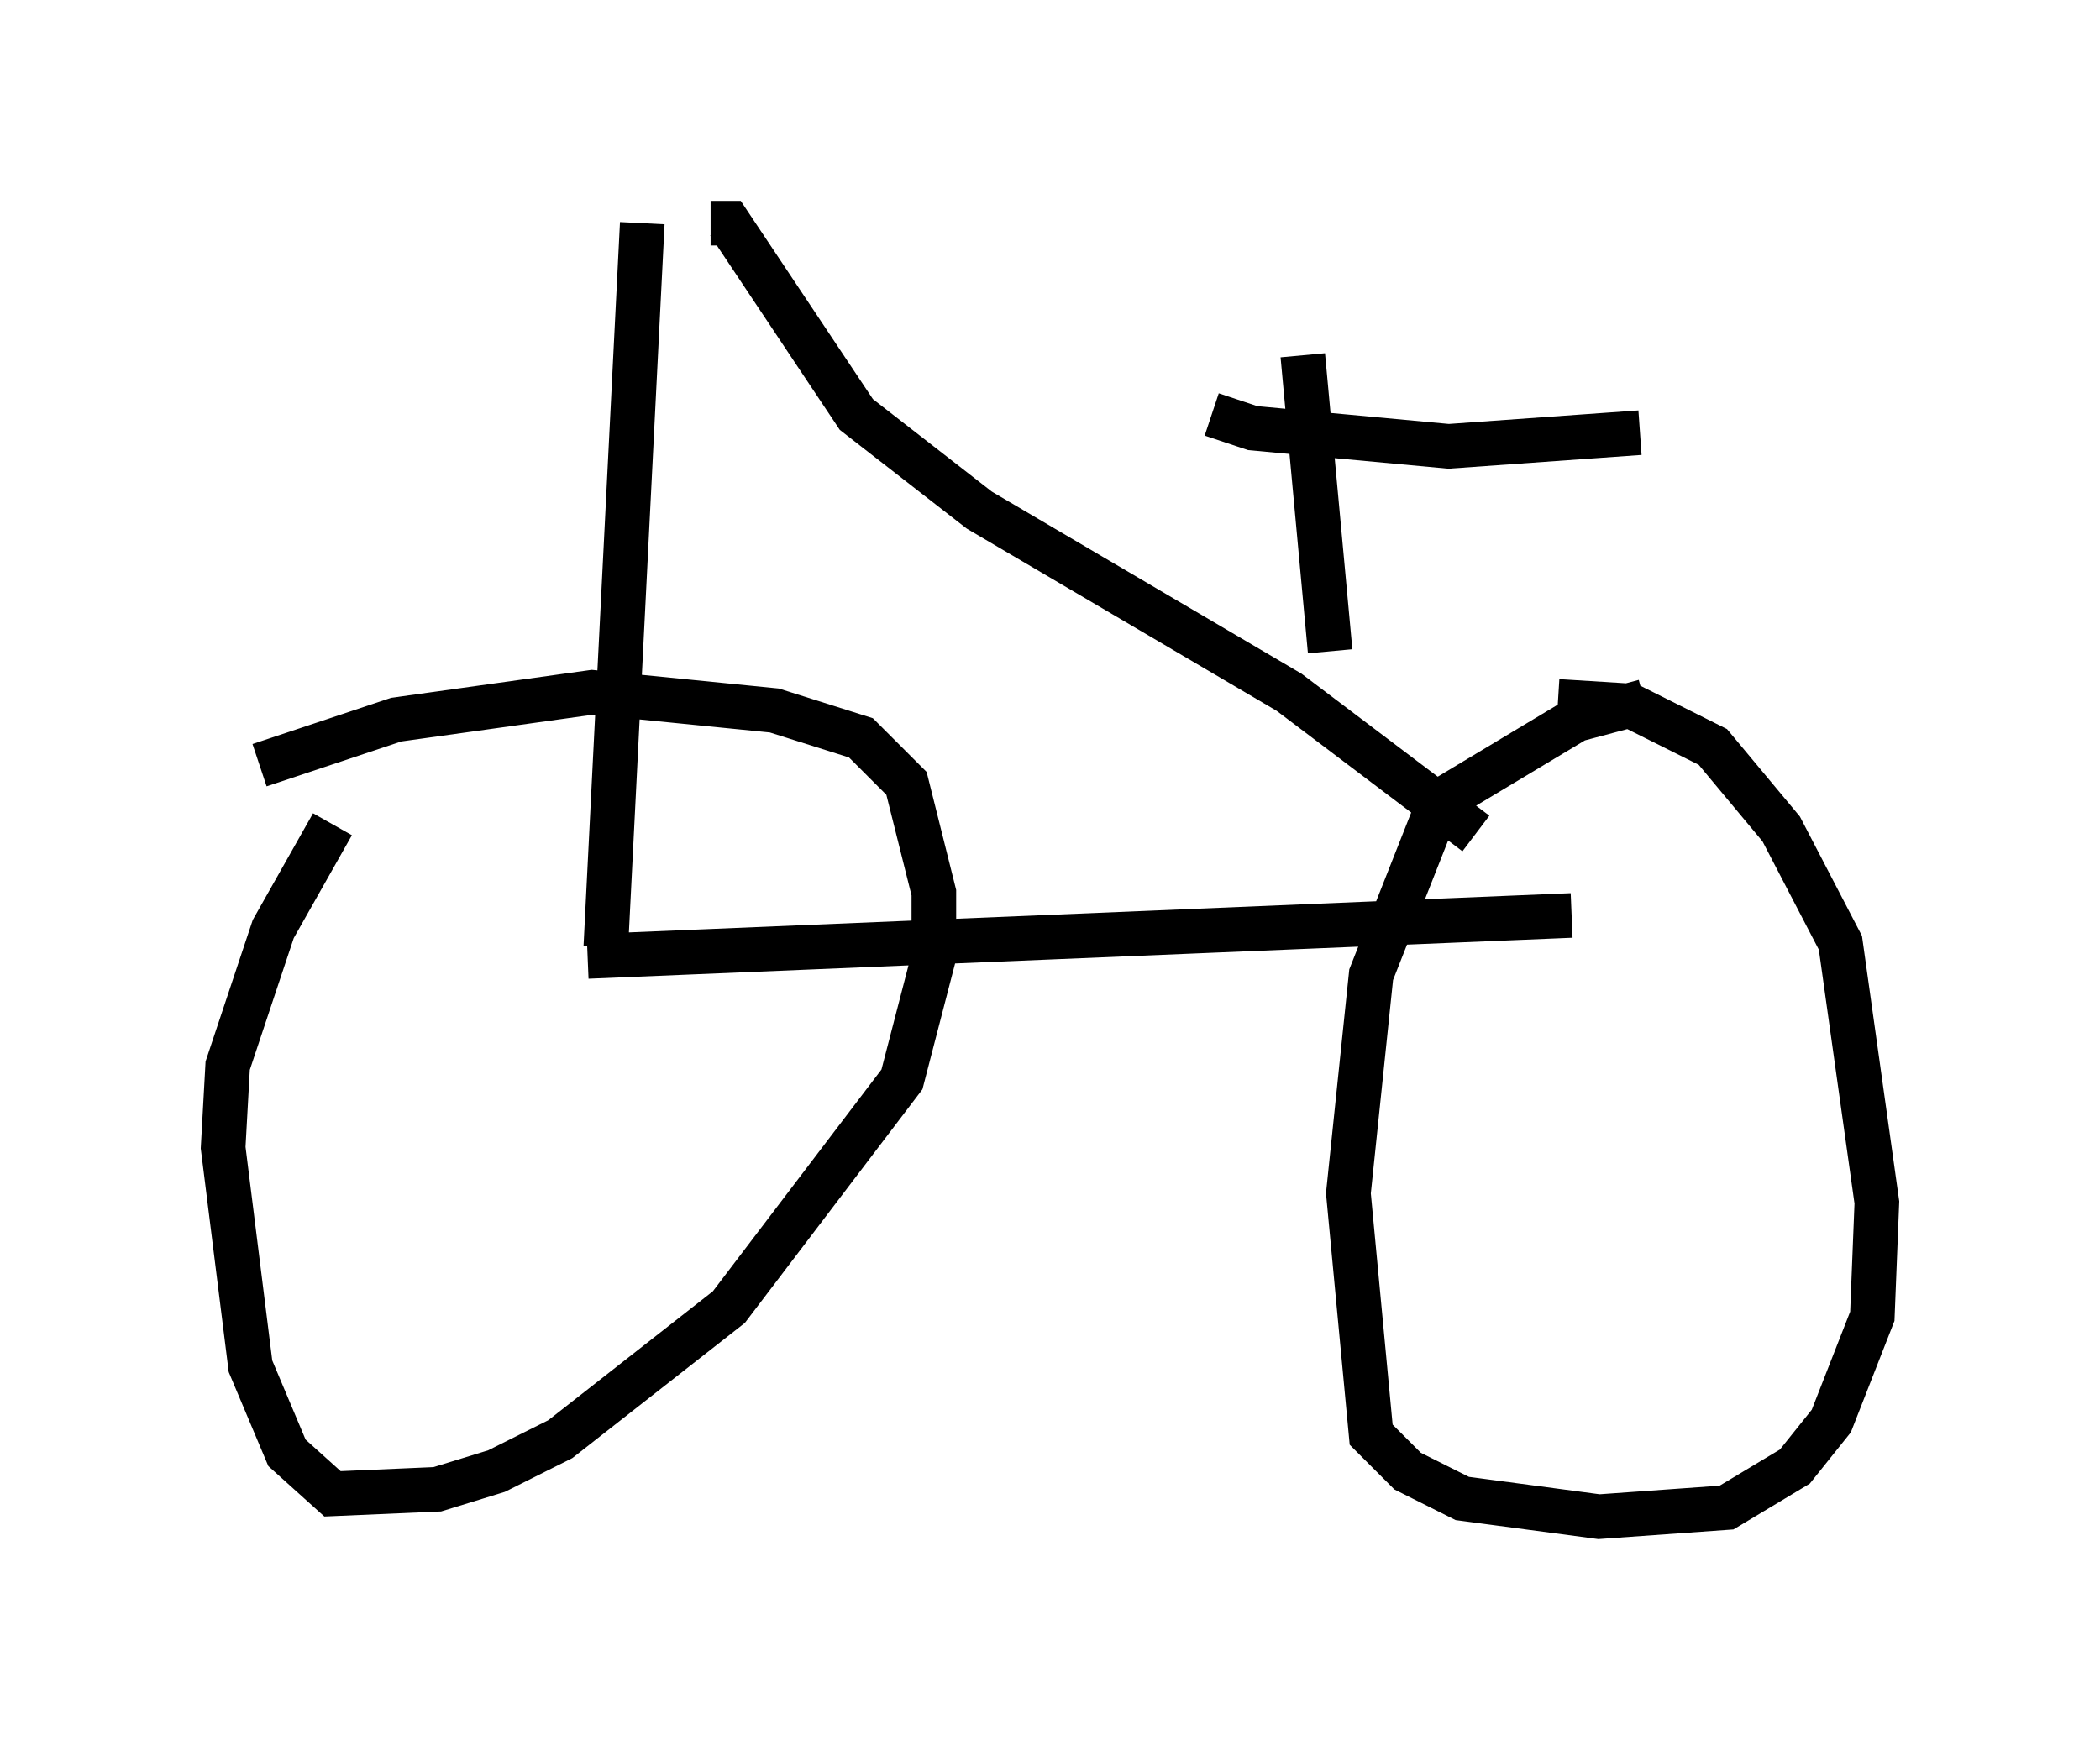 <?xml version="1.0" encoding="utf-8" ?>
<svg baseProfile="full" height="38.992" version="1.1" width="47.057" xmlns="http://www.w3.org/2000/svg" xmlns:ev="http://www.w3.org/2001/xml-events" xmlns:xlink="http://www.w3.org/1999/xlink"><defs /><rect fill="white" height="38.992" width="47.057" x="0" y="0" /><path d="M10.308, 15.004 m-2.858, 3.471 l-1.327, 2.348 -1.021, 3.063 l-0.102, 1.838 0.613, 4.9 l0.817, 1.94 1.021, 0.919 l2.348, -0.102 1.327, -0.408 l1.429, -0.715 3.777, -2.96 l3.879, -5.104 0.715, -2.756 l0.0, -1.429 -0.613, -2.45 l-1.021, -1.021 -1.94, -0.613 l-4.083, -0.408 -4.39, 0.613 l-3.063, 1.021 m31.034, -1.429 l-1.531, 0.408 -3.063, 1.838 l-1.531, 3.879 -0.51, 4.9 l0.51, 5.41 0.817, 0.817 l1.225, 0.613 3.063, 0.408 l2.858, -0.204 1.531, -0.919 l0.817, -1.021 0.919, -2.348 l0.102, -2.552 -0.817, -5.819 l-1.327, -2.552 -1.531, -1.838 l-1.838, -0.919 -1.633, -0.102 m-21.744, 5.717 l22.05, -0.919 m-20.825, -15.517 l-0.817, 16.231 m2.348, -16.231 l0.408, 0.0 2.858, 4.288 l2.756, 2.144 6.942, 4.083 l4.185, 3.165 m-3.879, -10.719 l0.613, 6.635 m-2.654, -5.308 l0.919, 0.306 4.39, 0.408 l4.288, -0.306 " fill="none" stroke="black" stroke-width="1" /></svg>